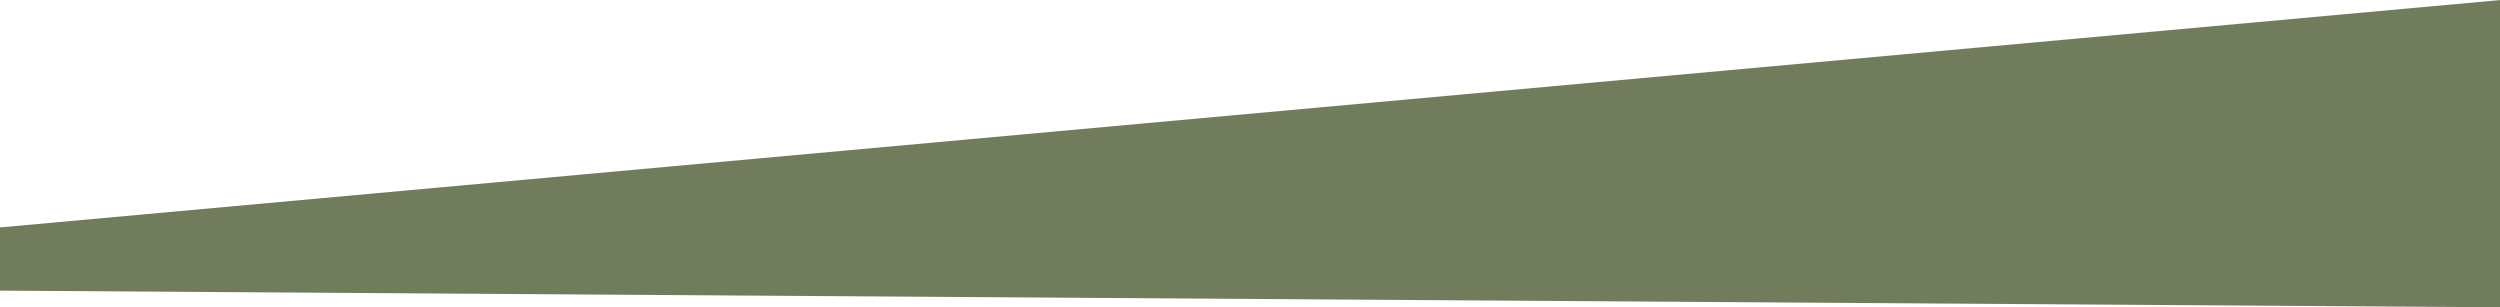 <?xml version="1.0" encoding="UTF-8"?>
<svg id="Layer_1" xmlns="http://www.w3.org/2000/svg" version="1.1" viewBox="0 0 1440 177">
  <!-- Generator: Adobe Illustrator 29.1.0, SVG Export Plug-In . SVG Version: 2.1.0 Build 142)  -->
  <defs>
    <style>
      .st0 {
        fill: #707c5c;
      }
    </style>
  </defs>
  <path class="st0" d="M1440.5,177c-480.2-3.2-960.3-6.4-1440.5-9.6v-36.4C480.2,87.3,960.3,43.7,1440.5,0v177Z"/>
</svg>